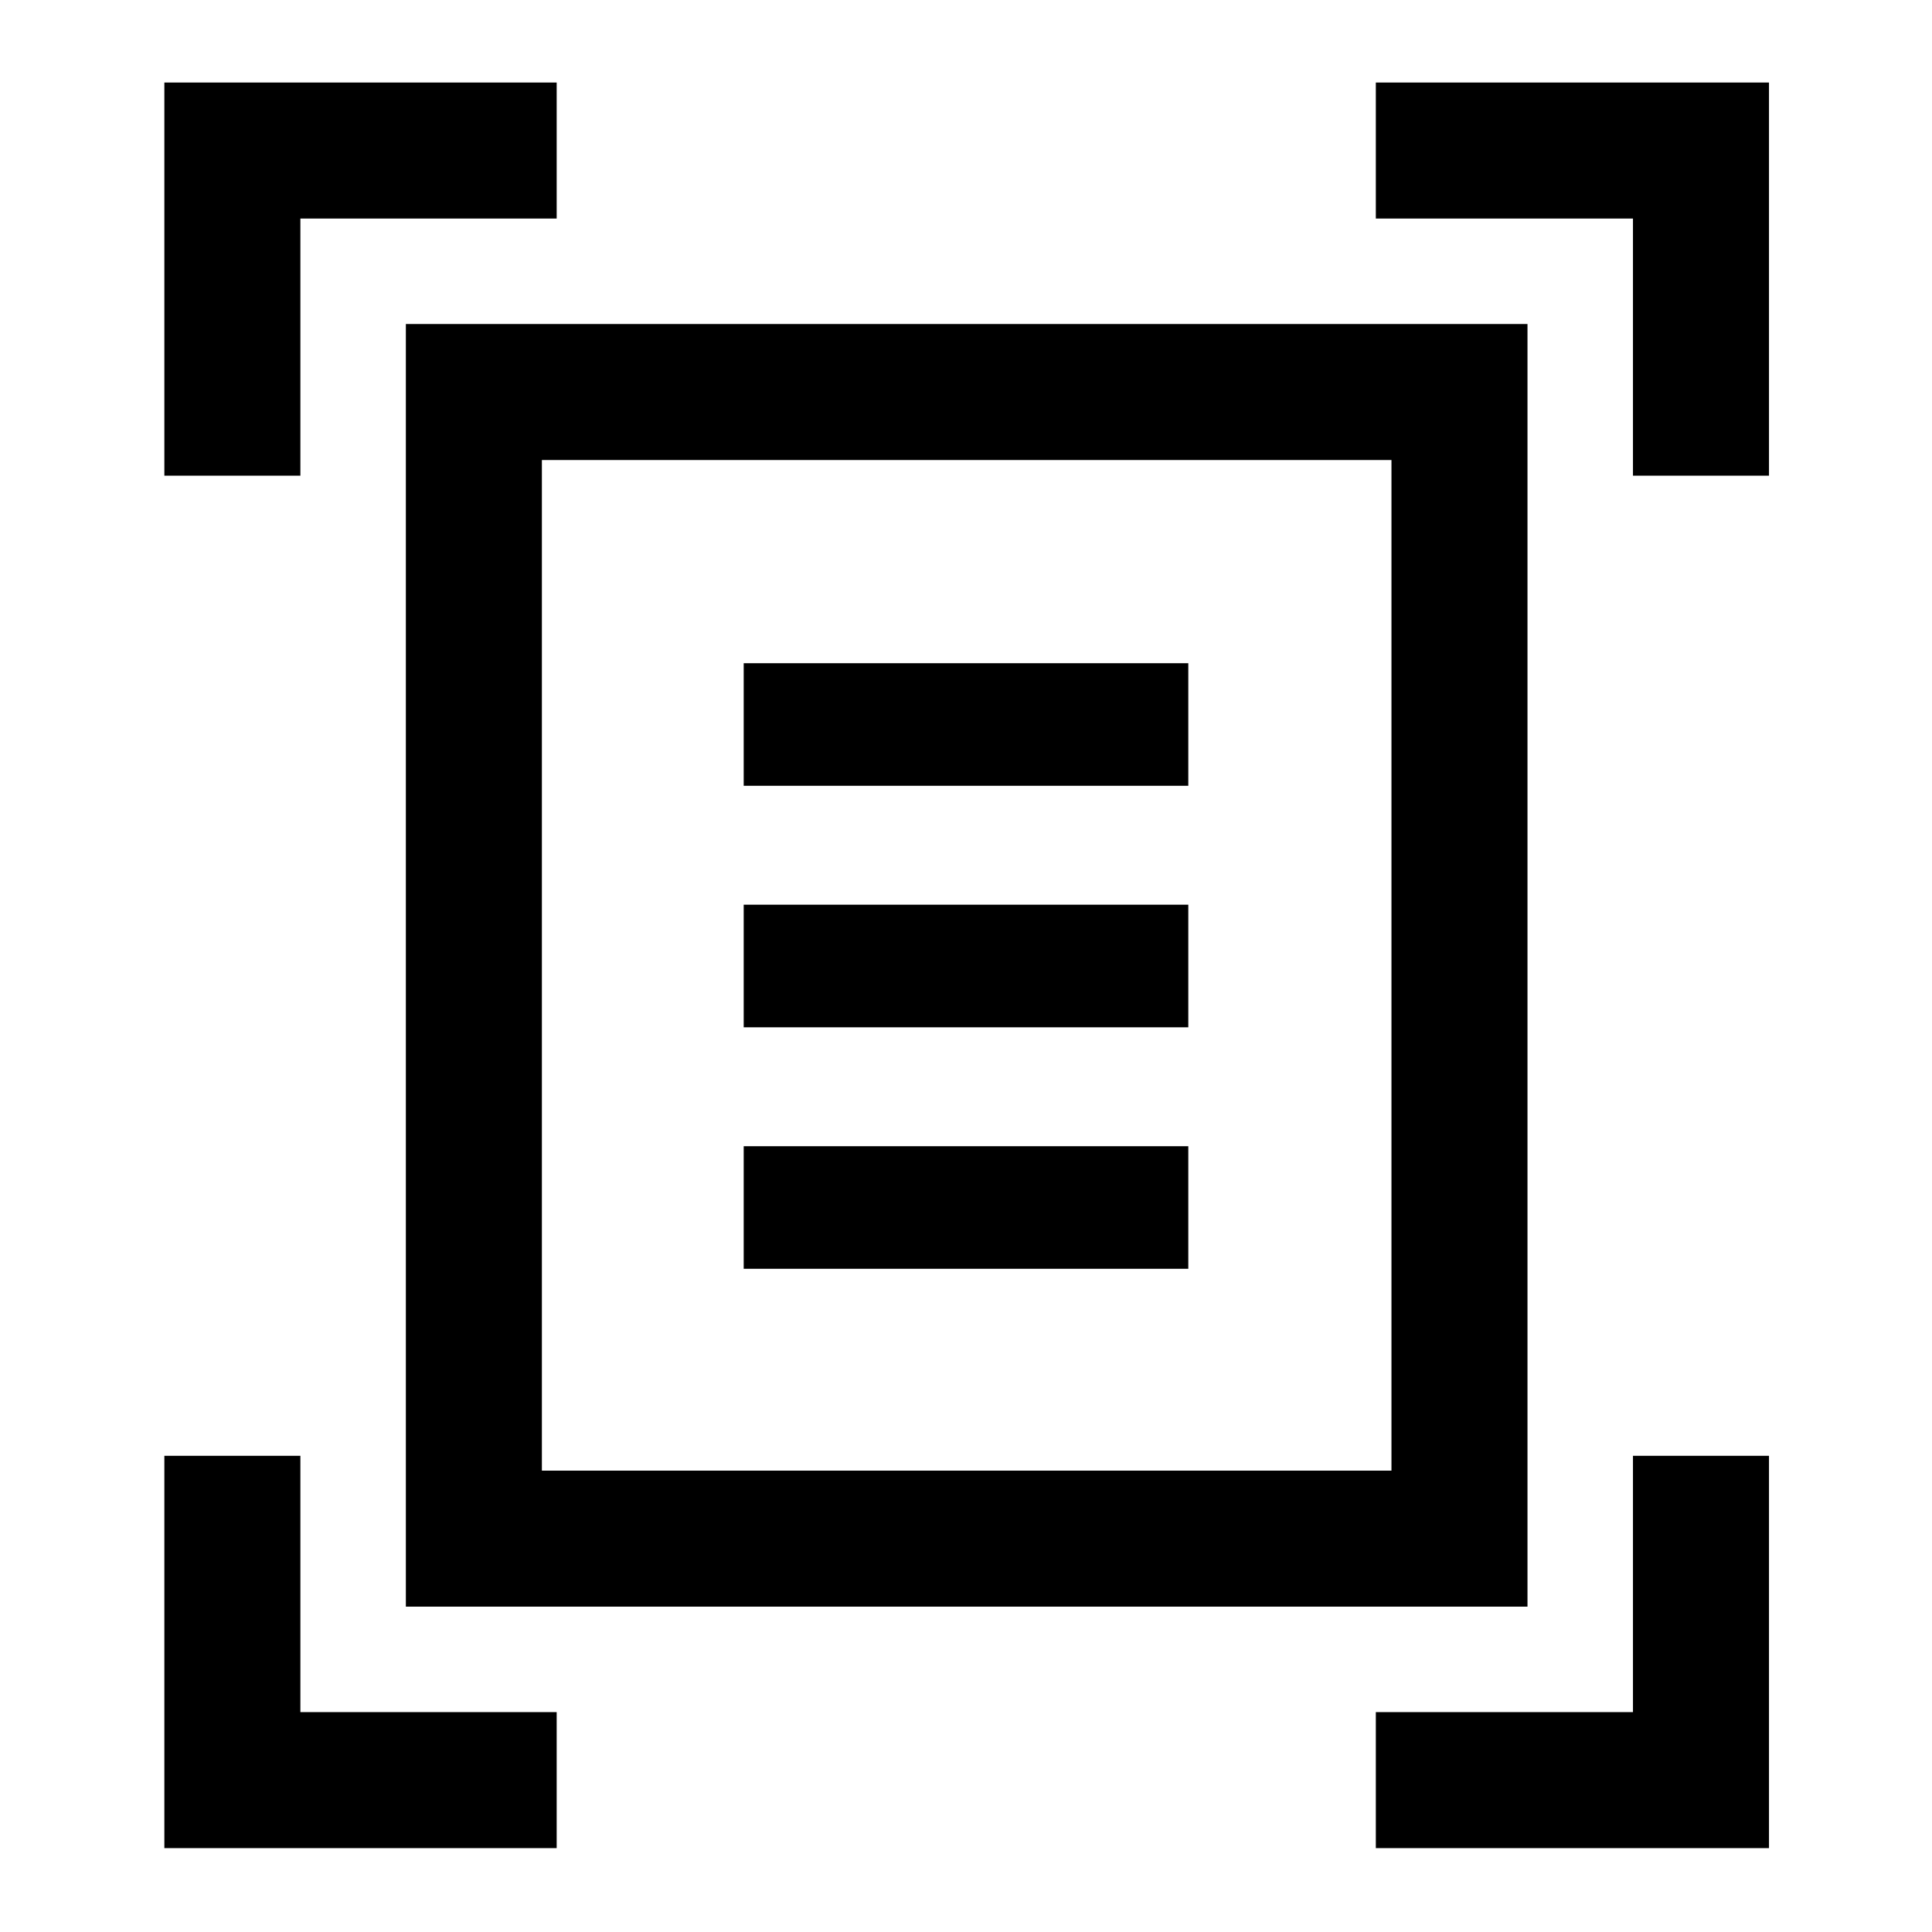<svg xmlns="http://www.w3.org/2000/svg" height="40" viewBox="0 -960 960 960" width="40"><path d="M81.67-723.64V-919h194.94v67.59H149.26v127.77H81.67Zm729.74 0v-127.77H683.64V-919H879v195.36h-67.59ZM81.67-41.67v-194.94h67.59v127.35h127.35v67.59H81.67Zm601.97 0v-67.59h127.77v-127.35H879v194.94H683.64ZM269.26-229.26h422.15v-502.15H269.26v502.15Zm-67.59 67.59V-799H759v637.33H201.67Zm167.87-407.87h220.92v-60.92H369.54v60.92Zm0 120h220.92v-60.92H369.54v60.92Zm0 120h220.92v-60.92H369.54v60.92Zm-100.28 87.98v-489.85V-229.26v-12.3Z"/></svg>